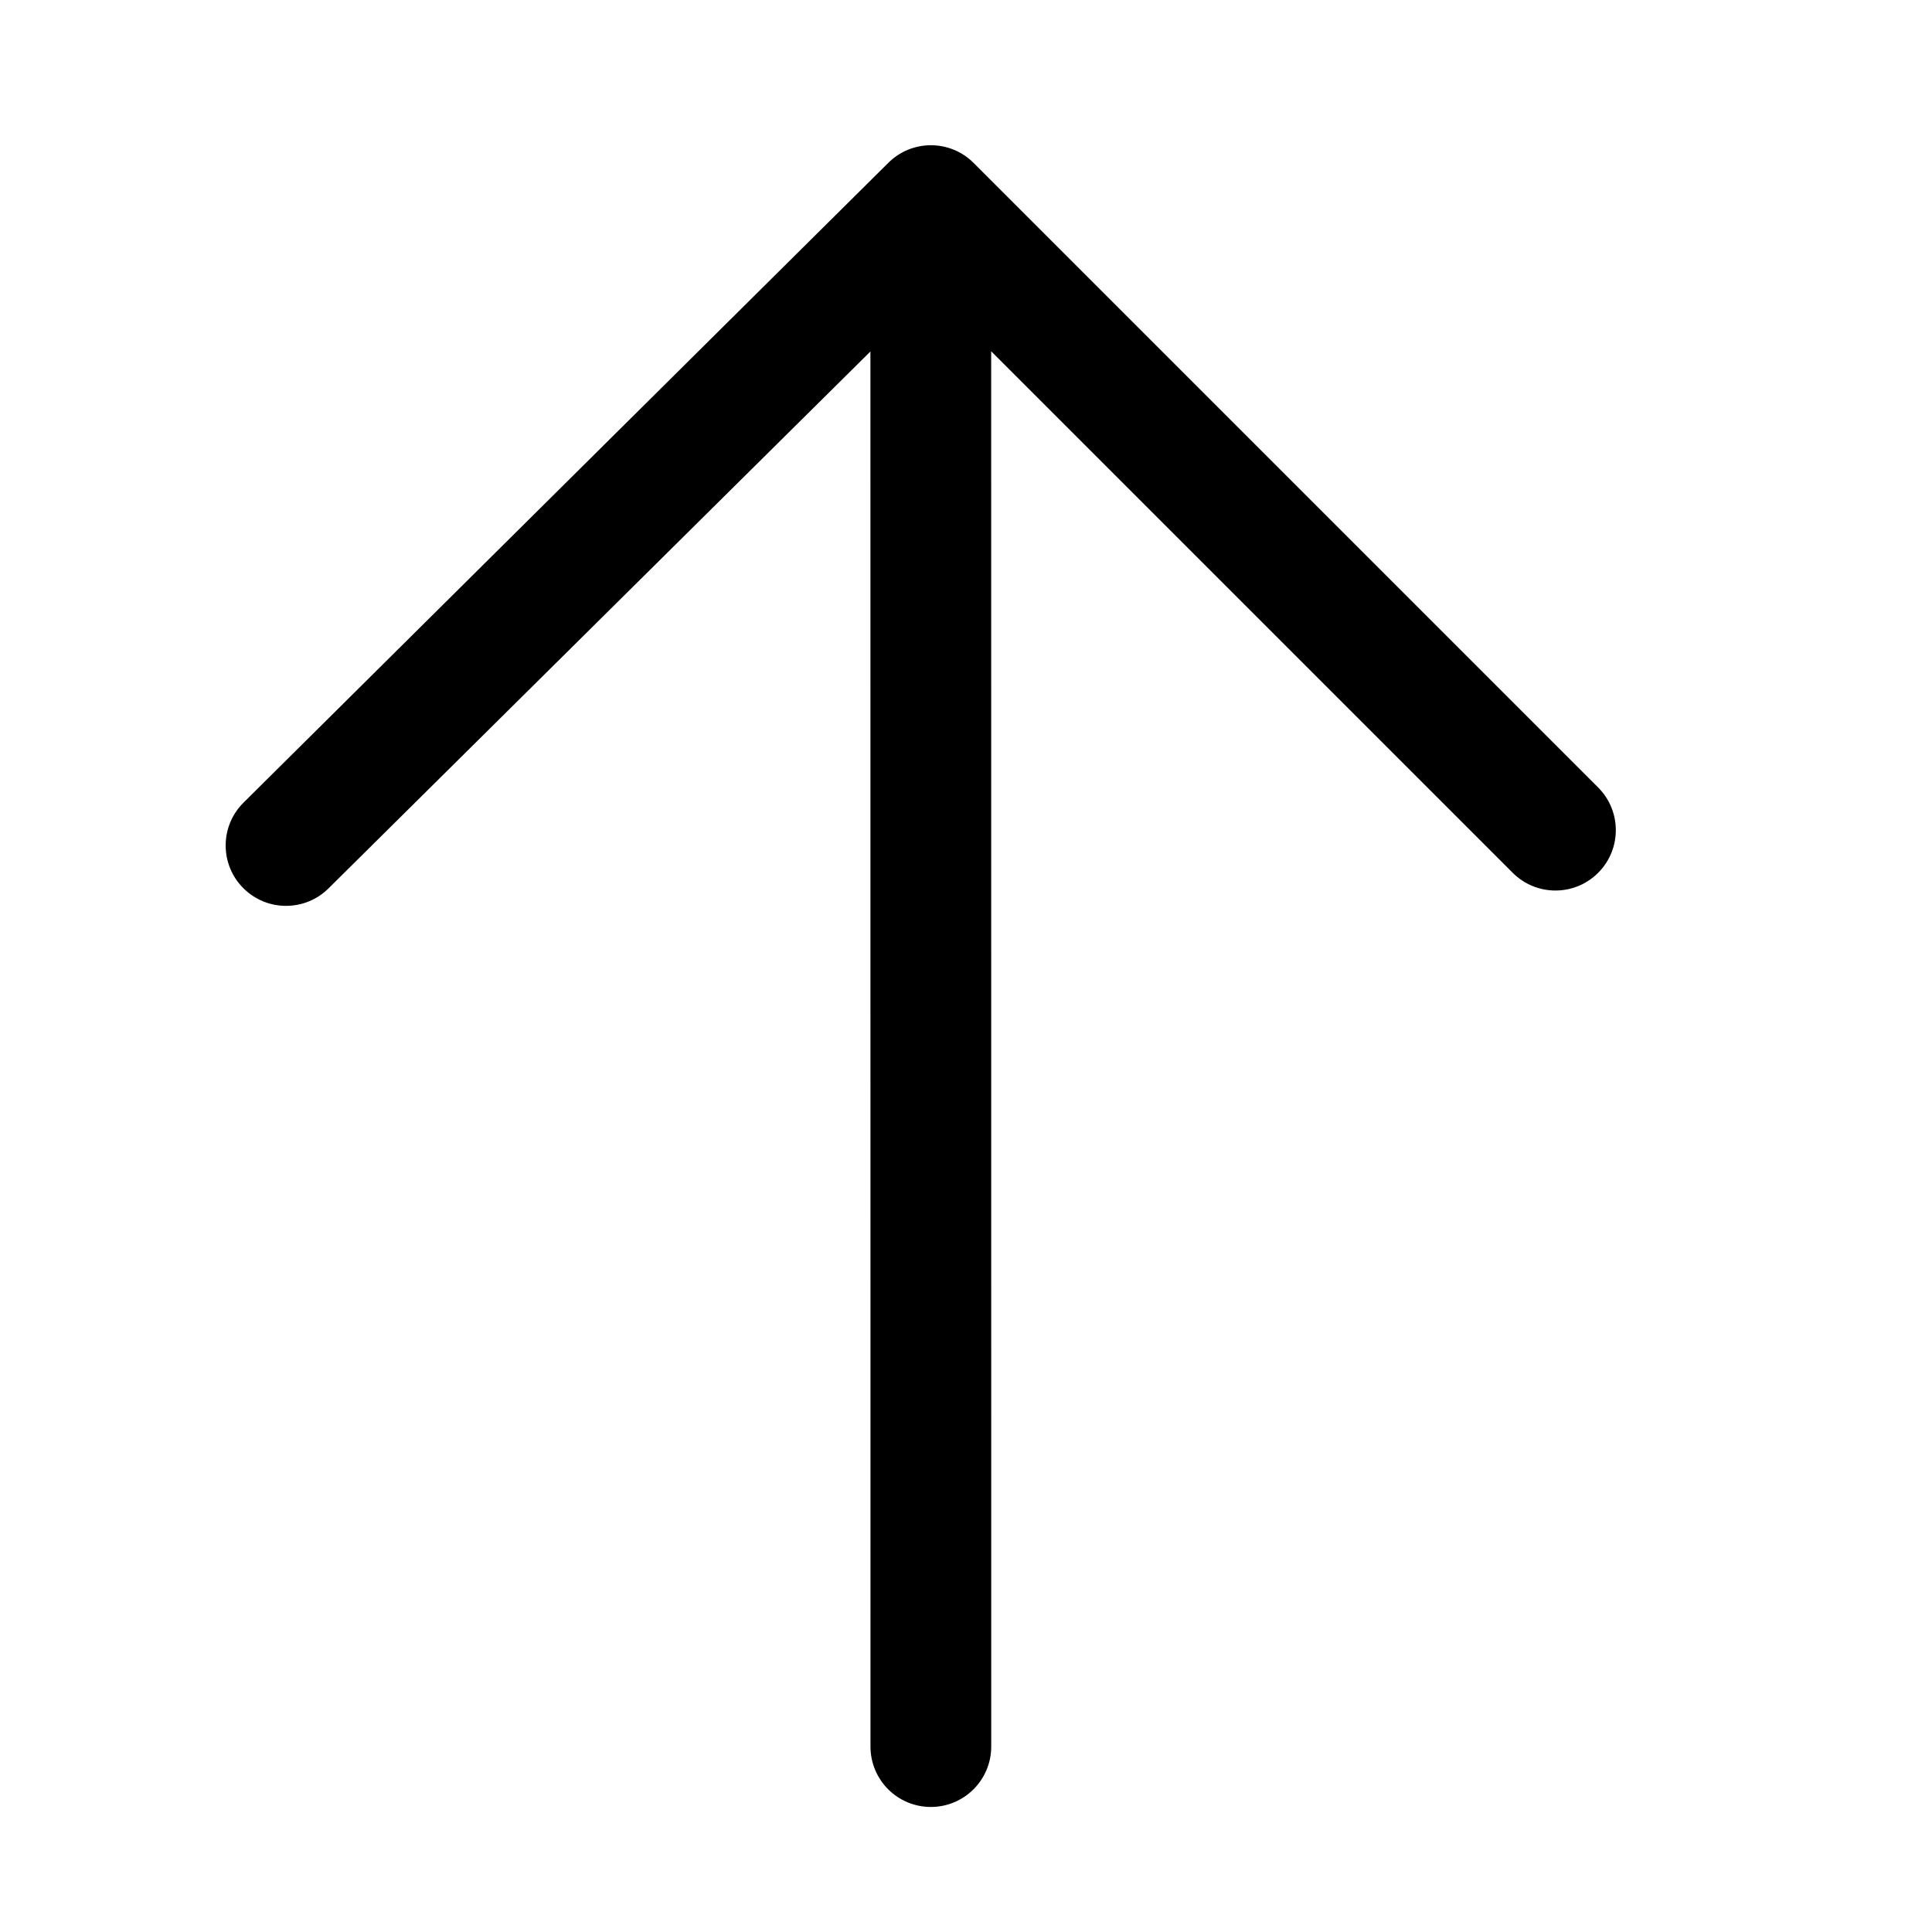 <?xml version="1.0" standalone="no"?><!DOCTYPE svg PUBLIC "-//W3C//DTD SVG 1.1//EN" "http://www.w3.org/Graphics/SVG/1.1/DTD/svg11.dtd"><svg t="1545298048716" class="icon" style="" viewBox="0 0 1024 1024" version="1.1" xmlns="http://www.w3.org/2000/svg" p-id="6222" xmlns:xlink="http://www.w3.org/1999/xlink" width="200" height="200"><defs><style type="text/css"></style></defs><path d="M525.339 186.172L801.789 462.622c12.497 12.497 32.758 12.497 45.255 0 12.497-12.497 12.497-32.758 0-45.255l-331.014-331.014c-12.497-12.497-32.757-12.497-45.255 0l-341.796 339.144c-12.497 12.497-12.497 32.758 0 45.255 12.497 12.497 32.758 12.497 45.255 0l287.106-284.454L461.372 925.726c0 17.673 14.327 32 32 32 17.673-0.001 31.999-14.327 32-32l-0.033-739.553z" p-id="6223"></path></svg>